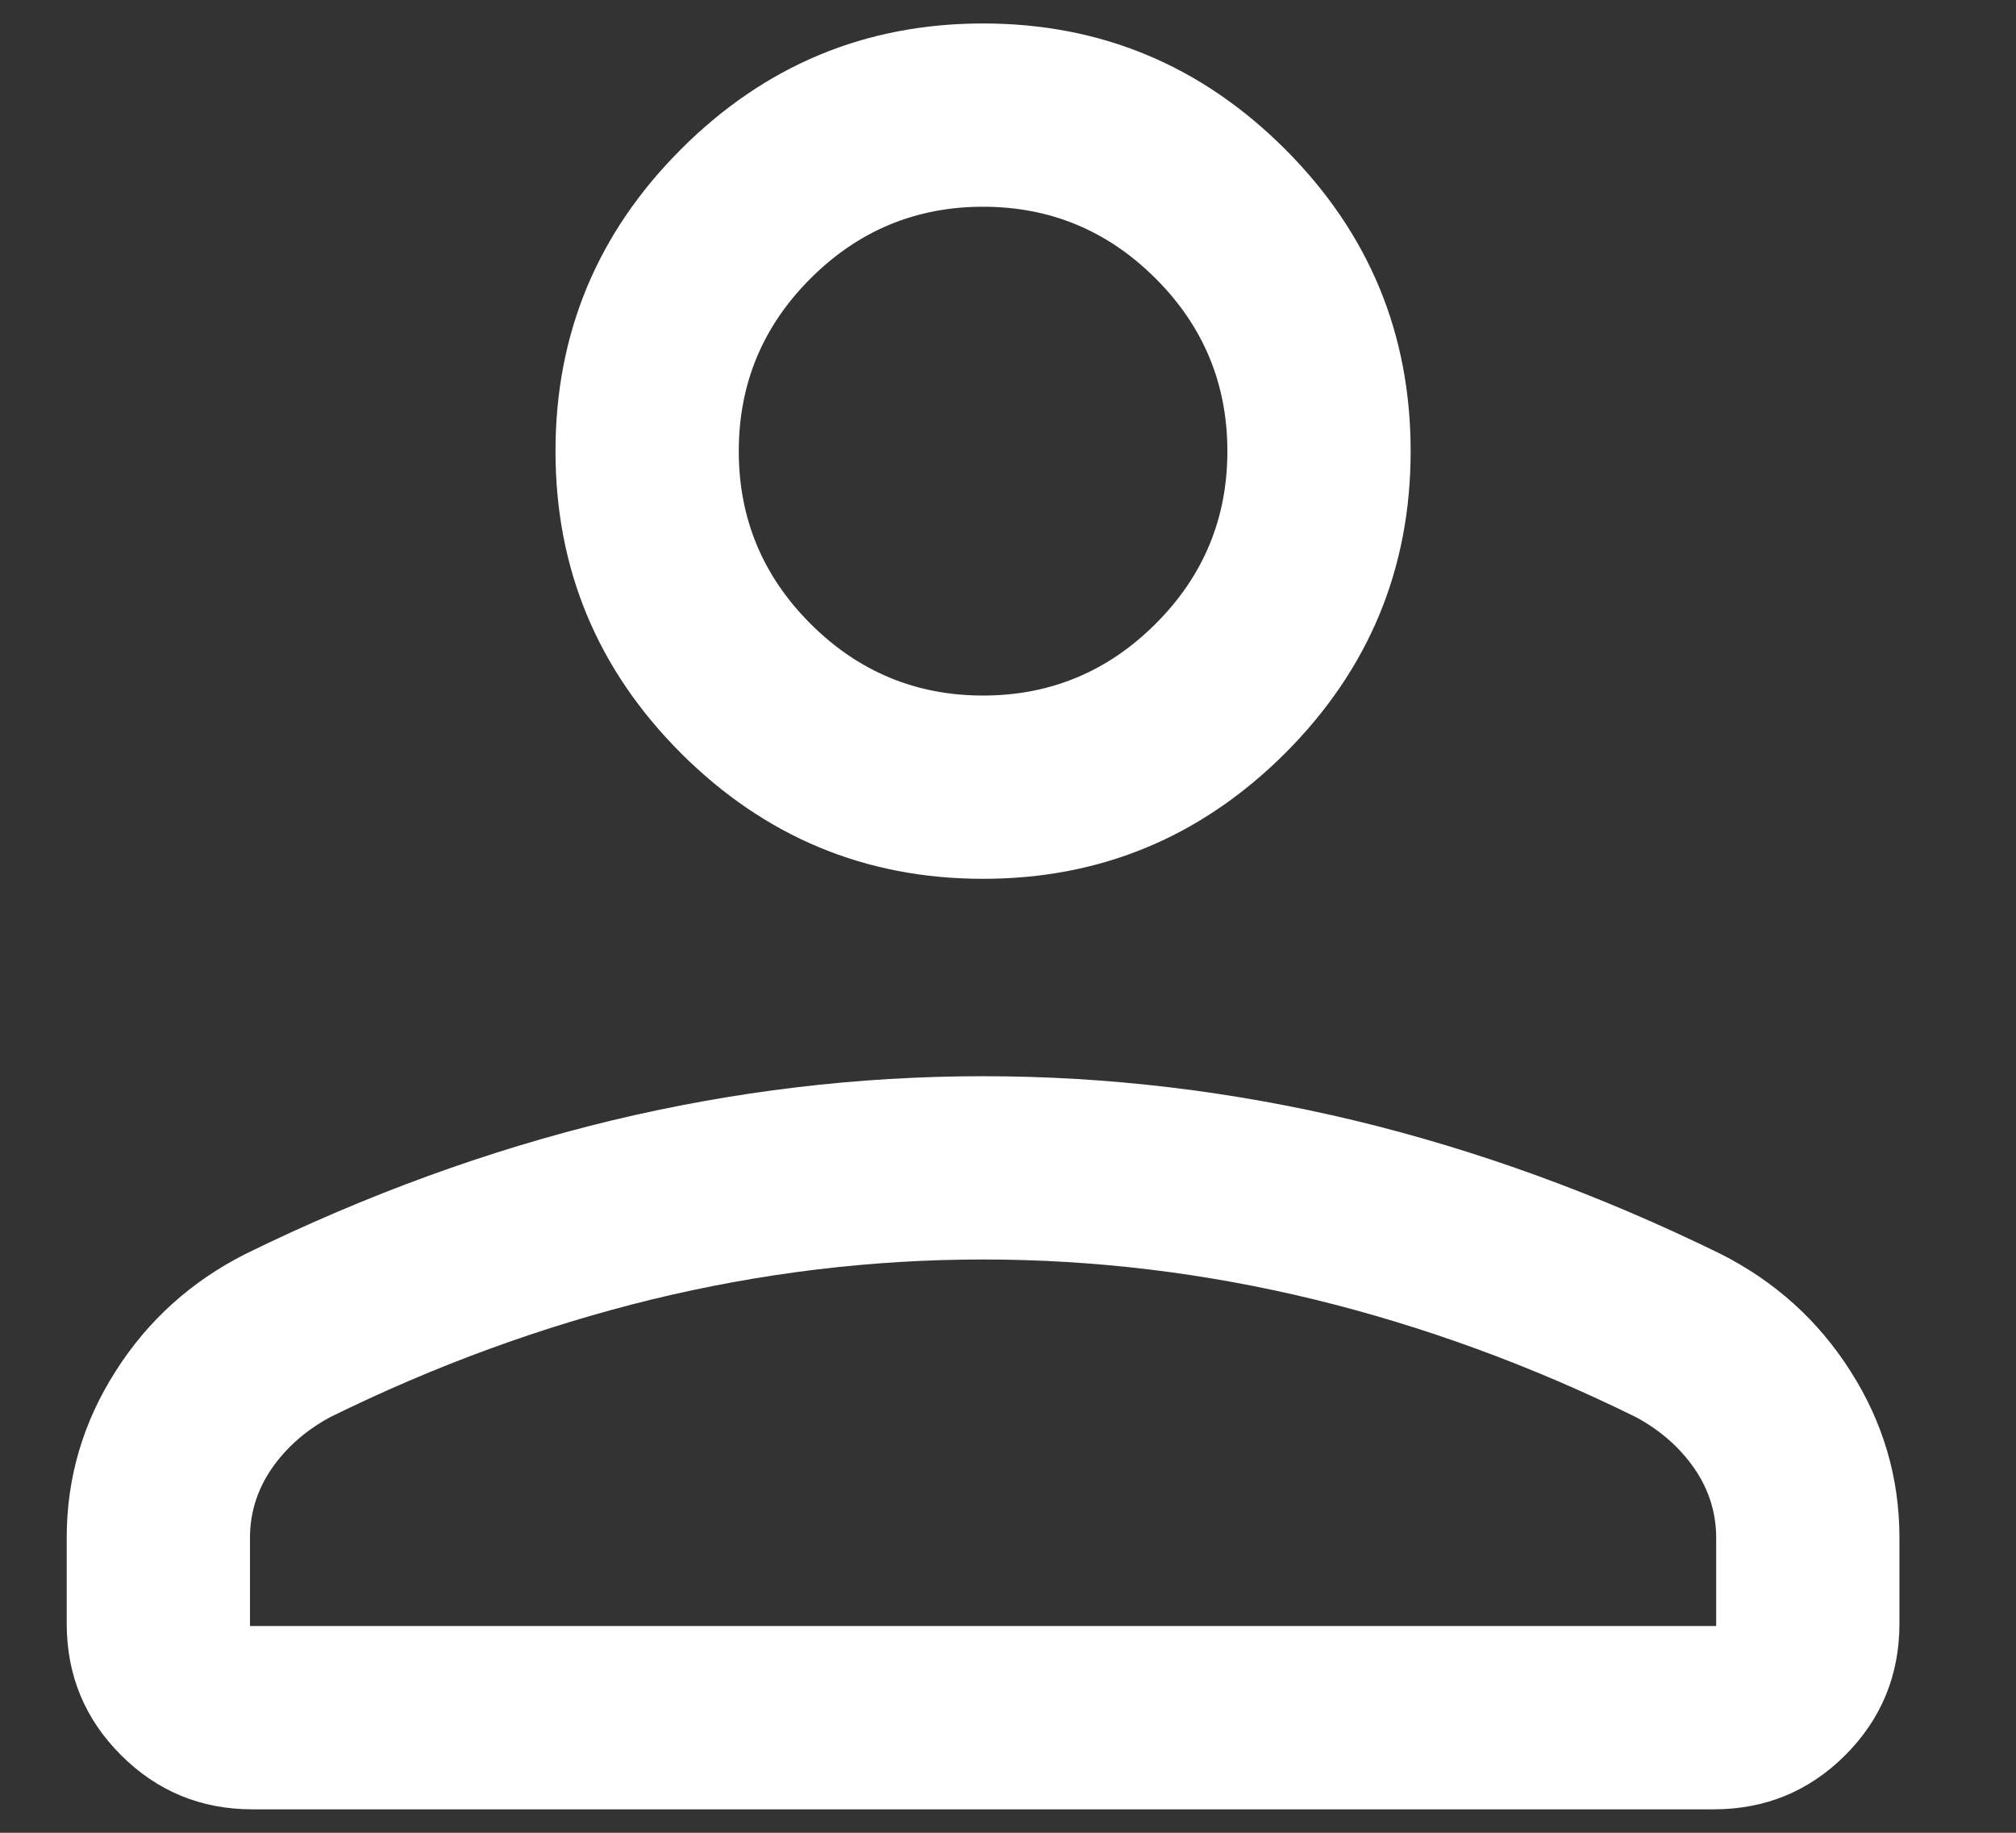 <svg width="11" height="10" viewBox="0 0 11 10" fill="none" xmlns="http://www.w3.org/2000/svg">
<rect x="0" y="0" width="11" height="10" fill="#333333" stroke="none"/>
<path d="M5.364 4.795C4.722 4.795 4.173 4.566 3.716 4.11C3.259 3.653 3.031 3.103 3.031 2.462C3.031 1.82 3.259 1.271 3.716 0.814C4.173 0.357 4.722 0.128 5.364 0.128C6.006 0.128 6.555 0.357 7.012 0.814C7.469 1.271 7.697 1.82 7.697 2.462C7.697 3.103 7.469 3.653 7.012 4.11C6.555 4.566 6.006 4.795 5.364 4.795ZM0.364 8.859V8.39C0.364 8.063 0.453 7.761 0.63 7.483C0.807 7.204 1.044 6.991 1.341 6.841C2 6.518 2.665 6.276 3.335 6.114C4.006 5.953 4.682 5.872 5.364 5.872C6.046 5.872 6.722 5.953 7.393 6.114C8.063 6.276 8.728 6.518 9.387 6.841C9.684 6.991 9.921 7.204 10.098 7.483C10.275 7.761 10.364 8.063 10.364 8.39V8.859C10.364 9.14 10.265 9.379 10.069 9.576C9.872 9.773 9.632 9.872 9.351 9.872H1.377C1.096 9.872 0.857 9.773 0.66 9.576C0.463 9.379 0.364 9.14 0.364 8.859ZM1.364 8.872H9.364V8.39C9.364 8.255 9.325 8.13 9.247 8.015C9.168 7.9 9.062 7.806 8.928 7.733C8.354 7.45 7.768 7.236 7.171 7.09C6.574 6.945 5.972 6.872 5.364 6.872C4.756 6.872 4.154 6.945 3.557 7.09C2.96 7.236 2.374 7.45 1.8 7.733C1.666 7.806 1.56 7.9 1.481 8.015C1.403 8.13 1.364 8.255 1.364 8.39V8.872ZM5.364 3.795C5.731 3.795 6.045 3.664 6.306 3.403C6.567 3.142 6.697 2.828 6.697 2.462C6.697 2.095 6.567 1.781 6.306 1.52C6.045 1.259 5.731 1.128 5.364 1.128C4.997 1.128 4.683 1.259 4.422 1.52C4.161 1.781 4.031 2.095 4.031 2.462C4.031 2.828 4.161 3.142 4.422 3.403C4.683 3.664 4.997 3.795 5.364 3.795Z" fill="white"/>
</svg>
